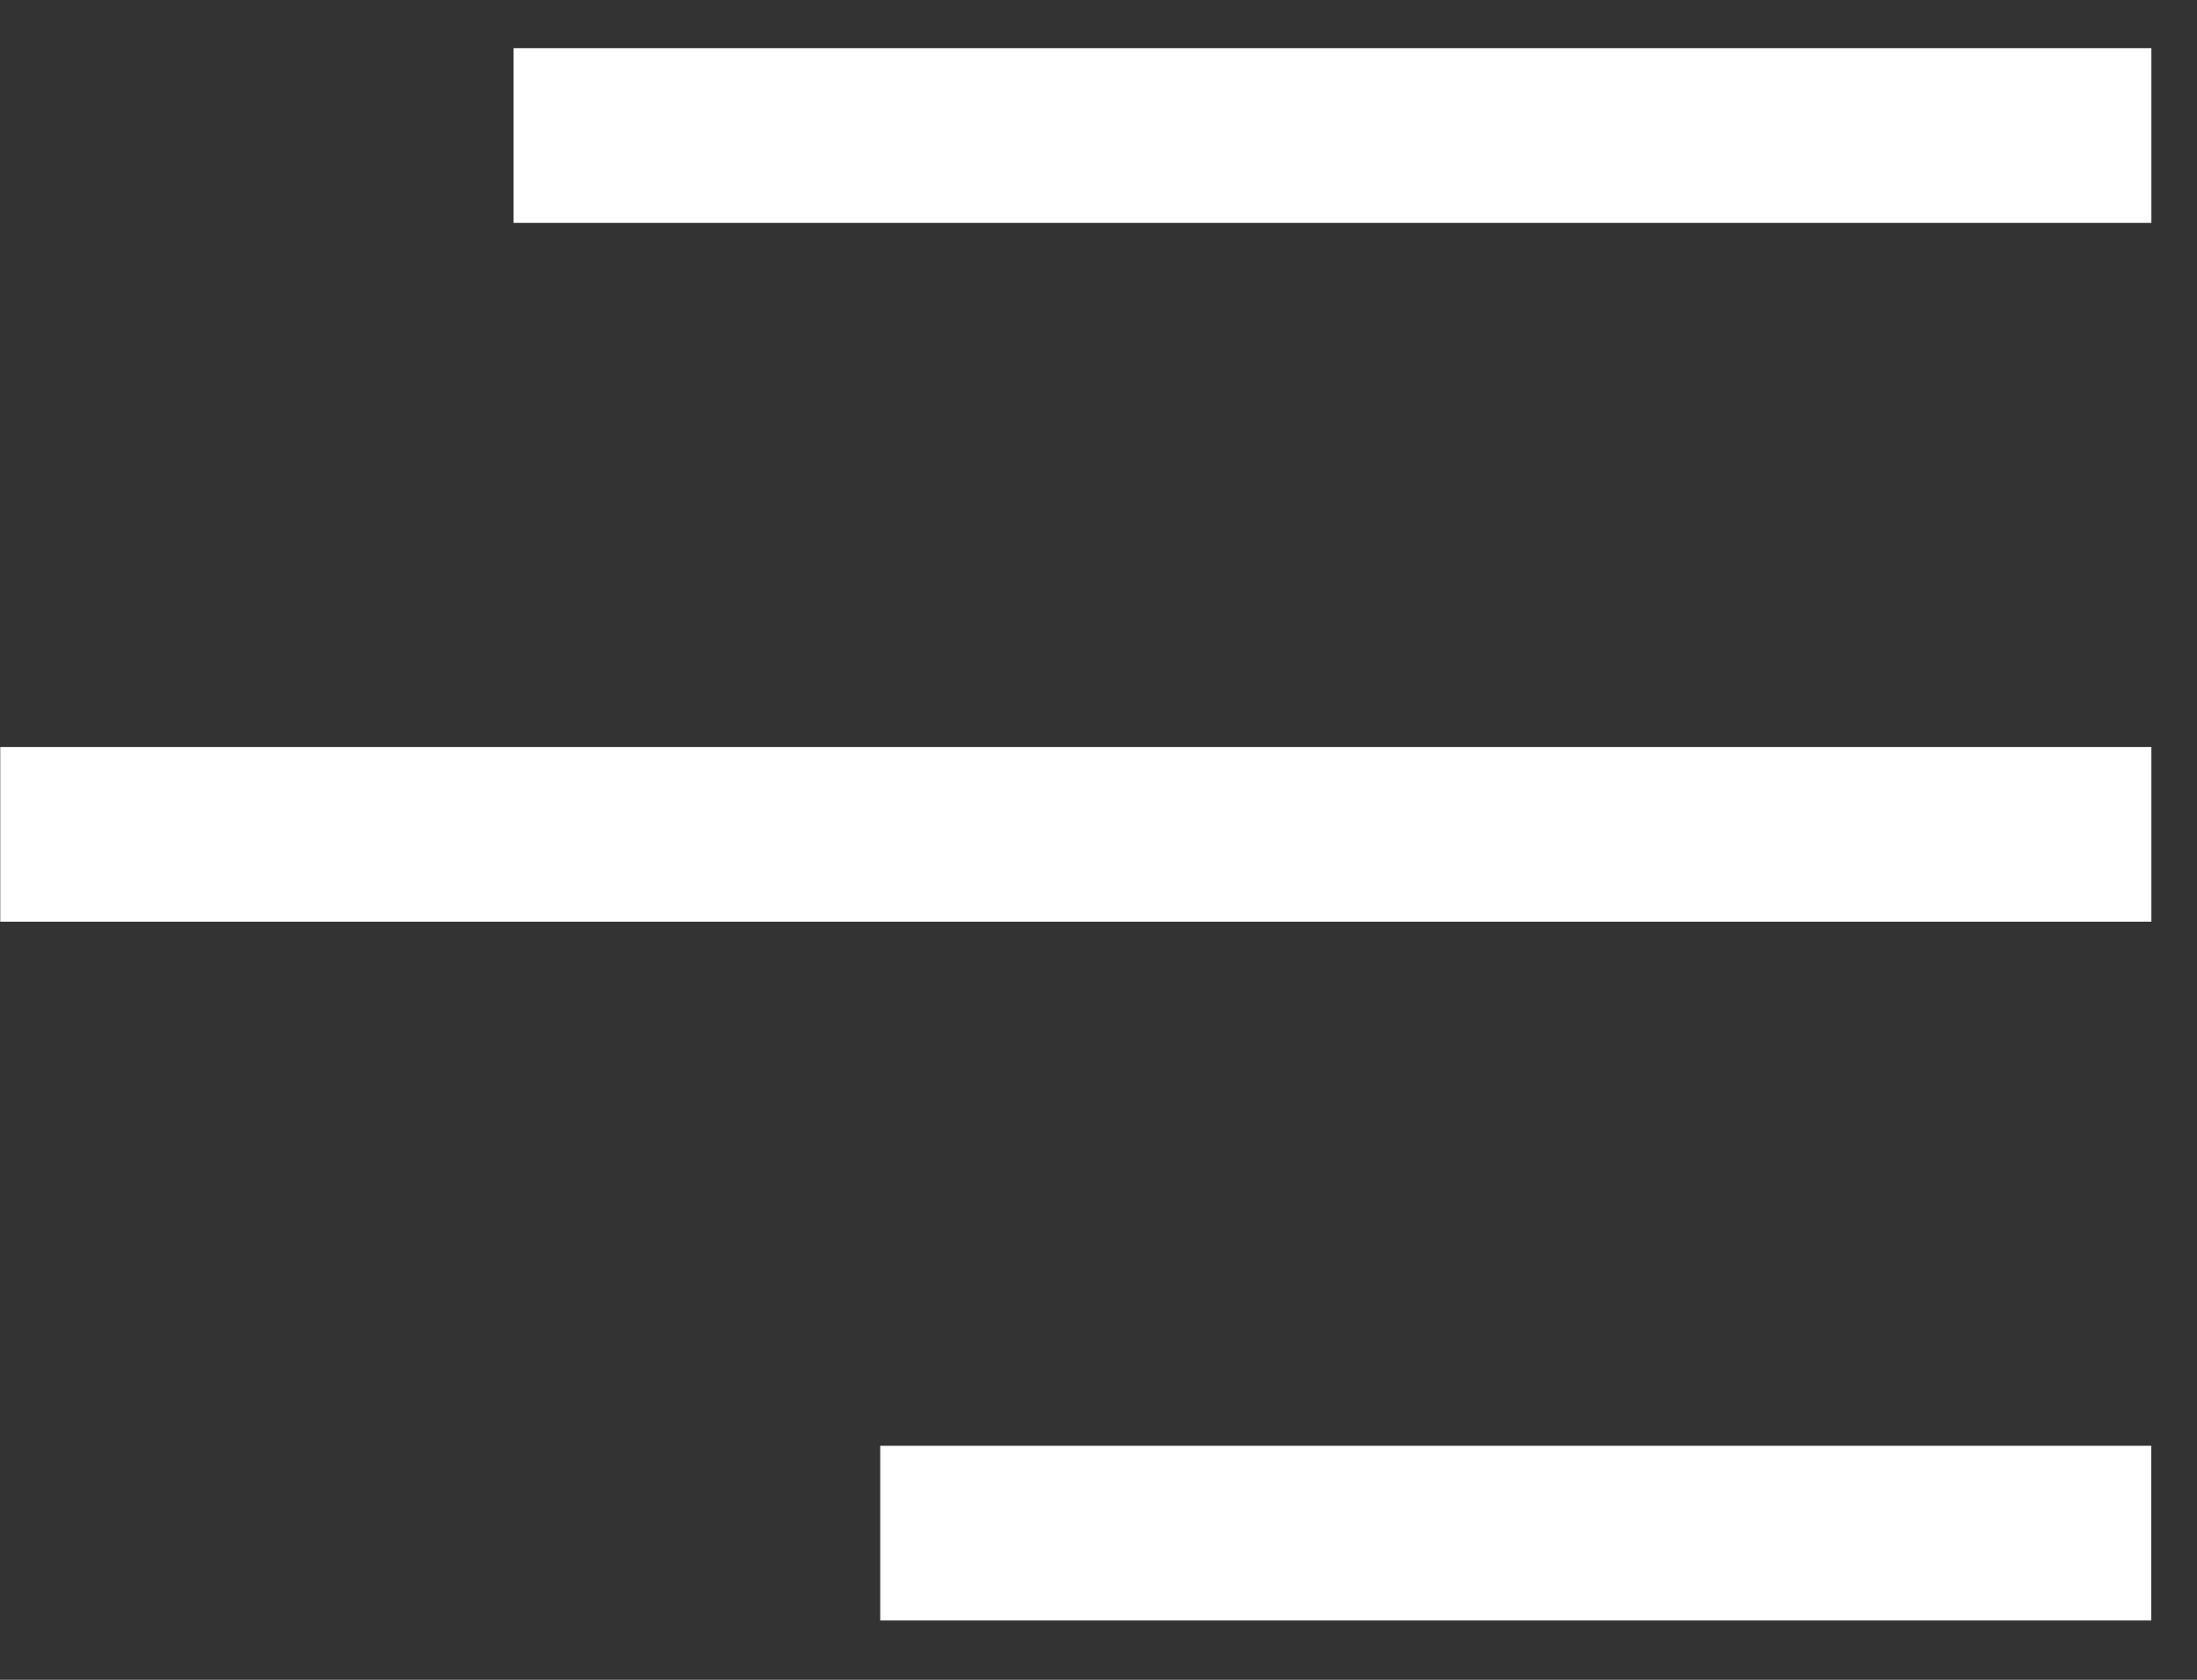 <svg width="17" height="13" viewBox="0 0 17 13" fill="none" xmlns="http://www.w3.org/2000/svg">
<rect x="0" y="0" width="17" height="13" fill="#333333" stroke="none"/>
<rect x="3.974" y="0.373" width="12.673" height="1.352" fill="white"/>
<rect x="0.002" y="5.781" width="16.645" height="1.352" fill="white"/>
<rect x="6.811" y="11.189" width="9.835" height="1.352" fill="white"/>
</svg>
